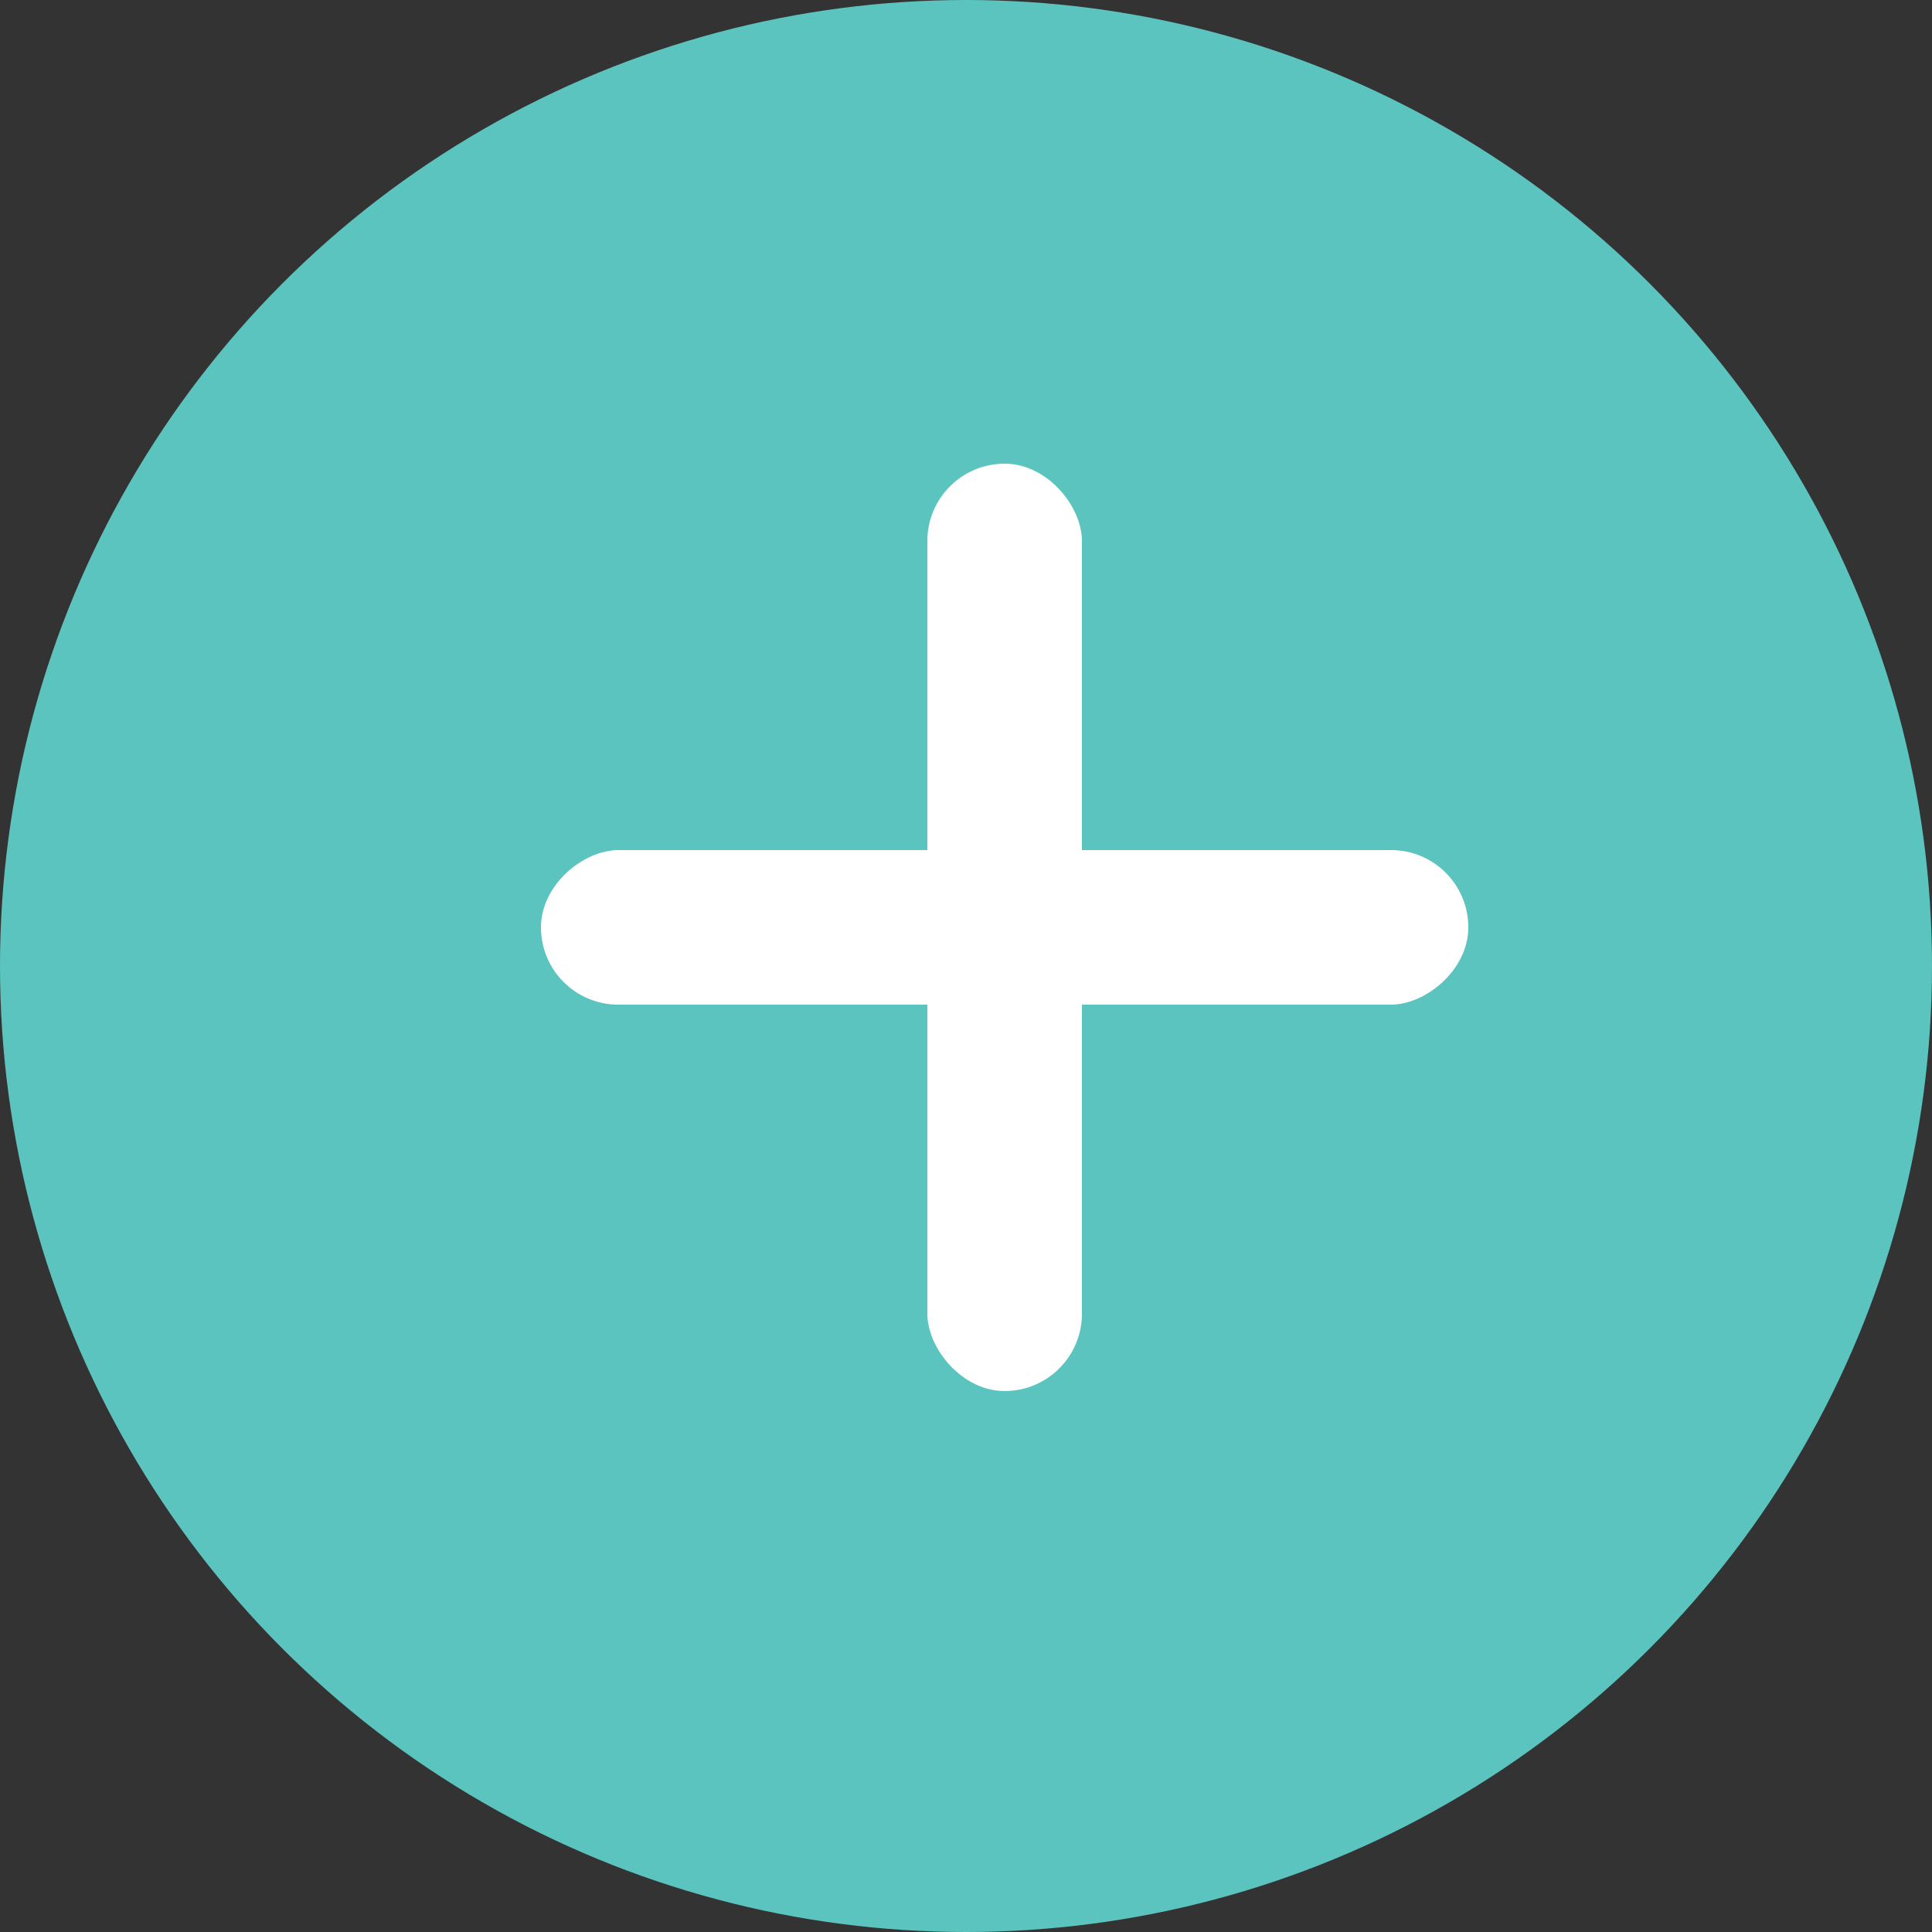 <svg width="25" height="25" viewBox="0 0 25 25" fill="none" xmlns="http://www.w3.org/2000/svg">
<rect x="0" y="0" width="25" height="25" fill="#333333" stroke="none"/>
<circle cx="12.5" cy="12.5" r="12.5" fill="#5BC4BF"/>
<rect x="12" y="6" width="2" height="12" rx="1" fill="white"/>
<rect x="7" y="13" width="2" height="12" rx="1" transform="rotate(-90 7 13)" fill="white"/>
</svg>
